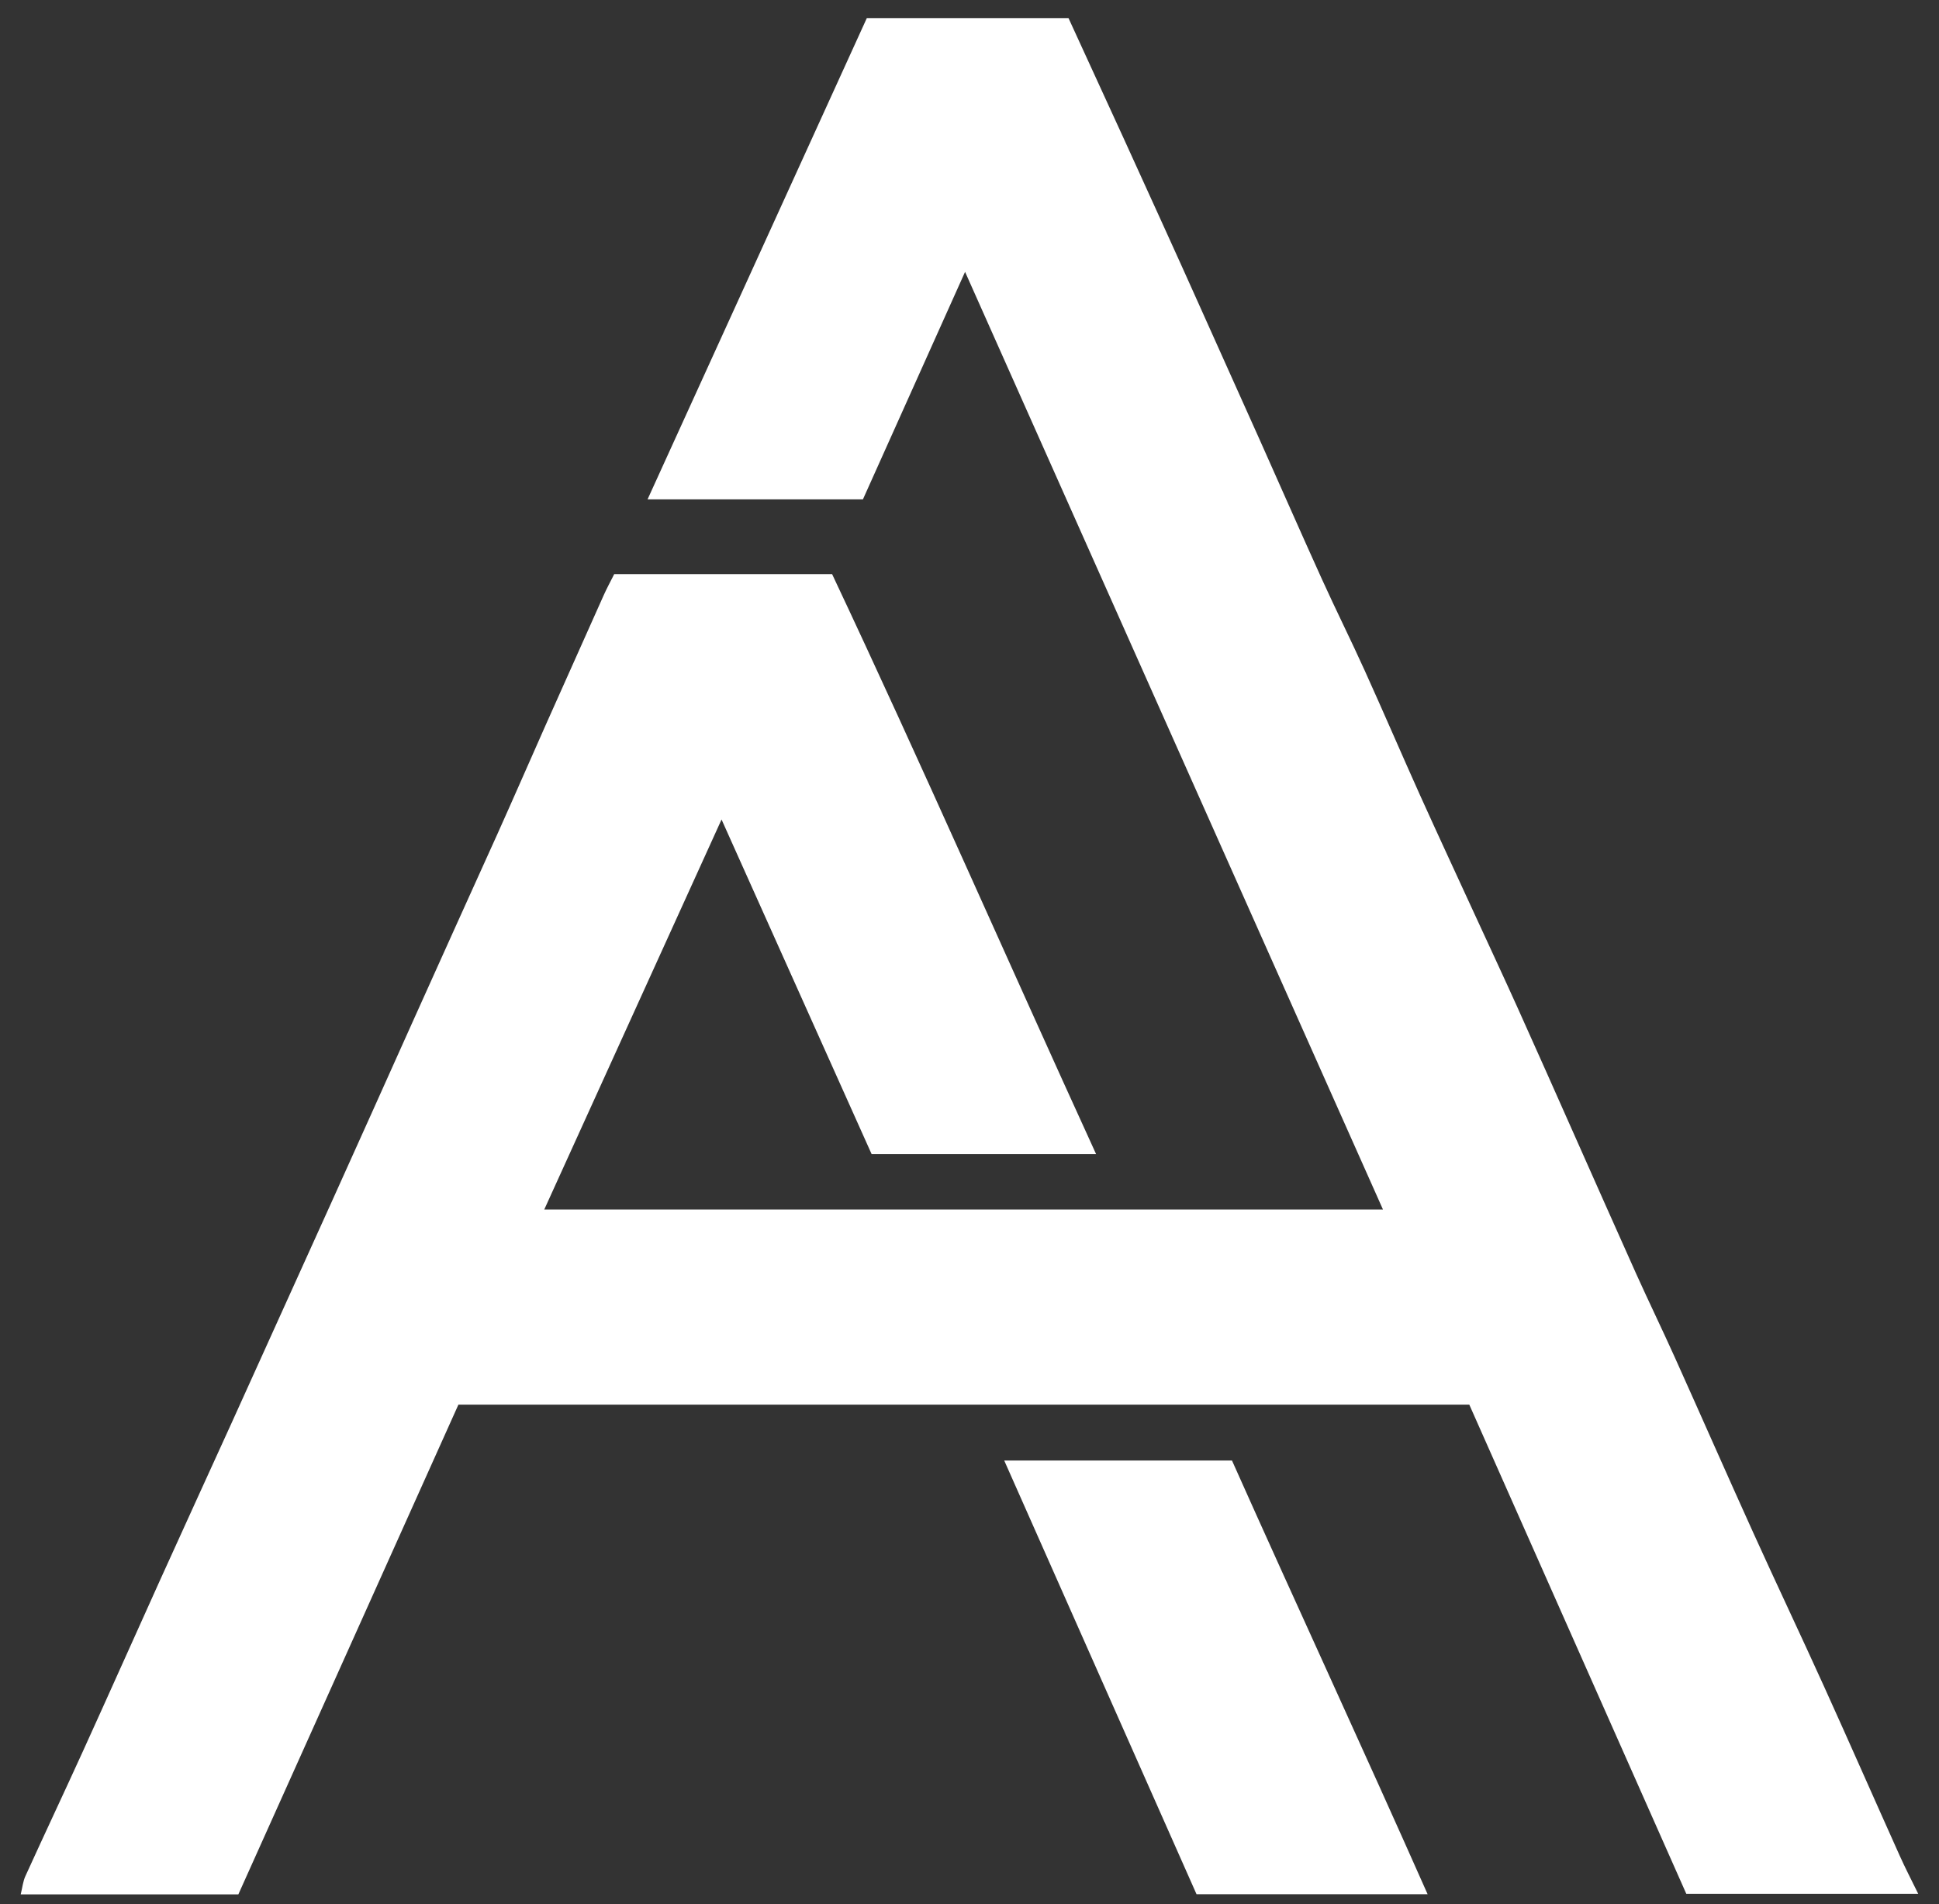 <?xml version="1.0" encoding="UTF-8" standalone="no"?><svg width="56" height="55" viewBox="0 0 56 55" fill="none" xmlns="http://www.w3.org/2000/svg">
<rect x="0" y="0" width="56" height="55" fill="#333333" stroke="none"/>
<path d="M27.872 7.852L24.922 14.423H18.702C20.826 9.759 22.926 5.151 25.035 0.522H30.859C31.386 1.671 31.914 2.823 32.444 3.978C32.823 4.806 33.2 5.635 33.576 6.465C33.96 7.309 34.341 8.153 34.719 8.998C35.28 10.246 35.84 11.494 36.399 12.742C36.992 14.068 37.575 15.398 38.175 16.721C38.577 17.608 39.013 18.48 39.414 19.367C39.956 20.564 40.475 21.773 41.014 22.972C41.53 24.116 42.06 25.254 42.584 26.395C43.002 27.304 43.426 28.211 43.837 29.123C44.392 30.353 44.938 31.588 45.487 32.822C46.077 34.146 46.662 35.472 47.256 36.794C47.62 37.601 48.008 38.399 48.371 39.206C49.132 40.897 49.877 42.594 50.642 44.282C51.313 45.763 52.011 47.232 52.682 48.714C53.417 50.336 54.133 51.967 54.863 53.592C55.021 53.946 55.201 54.291 55.4 54.698H48.702C46.622 50.008 44.533 45.298 42.435 40.57H13.239L6.884 54.714H0.598C0.647 54.522 0.662 54.337 0.737 54.179C1.284 52.977 1.848 51.782 2.395 50.58C3.146 48.929 3.884 47.272 4.631 45.619C5.312 44.115 6.001 42.611 6.684 41.109C7.649 38.982 8.612 36.853 9.574 34.724C10.361 32.98 11.146 31.236 11.928 29.49C12.739 27.686 13.553 25.884 14.368 24.083C14.836 23.041 15.292 21.994 15.757 20.947C16.315 19.693 16.875 18.44 17.437 17.188C17.529 16.983 17.637 16.786 17.739 16.582H24.032C26.632 22.097 29.084 27.708 31.656 33.333H25.173C23.747 30.153 22.314 26.959 20.839 23.669C19.117 27.458 17.429 31.172 15.719 34.933H39.941C35.928 25.928 31.918 16.928 27.872 7.852Z" fill="white"/>
<path d="M41.231 54.71H34.557L29.003 42.184H35.581C37.426 46.317 39.352 50.473 41.231 54.71Z" fill="white"/>
</svg>
